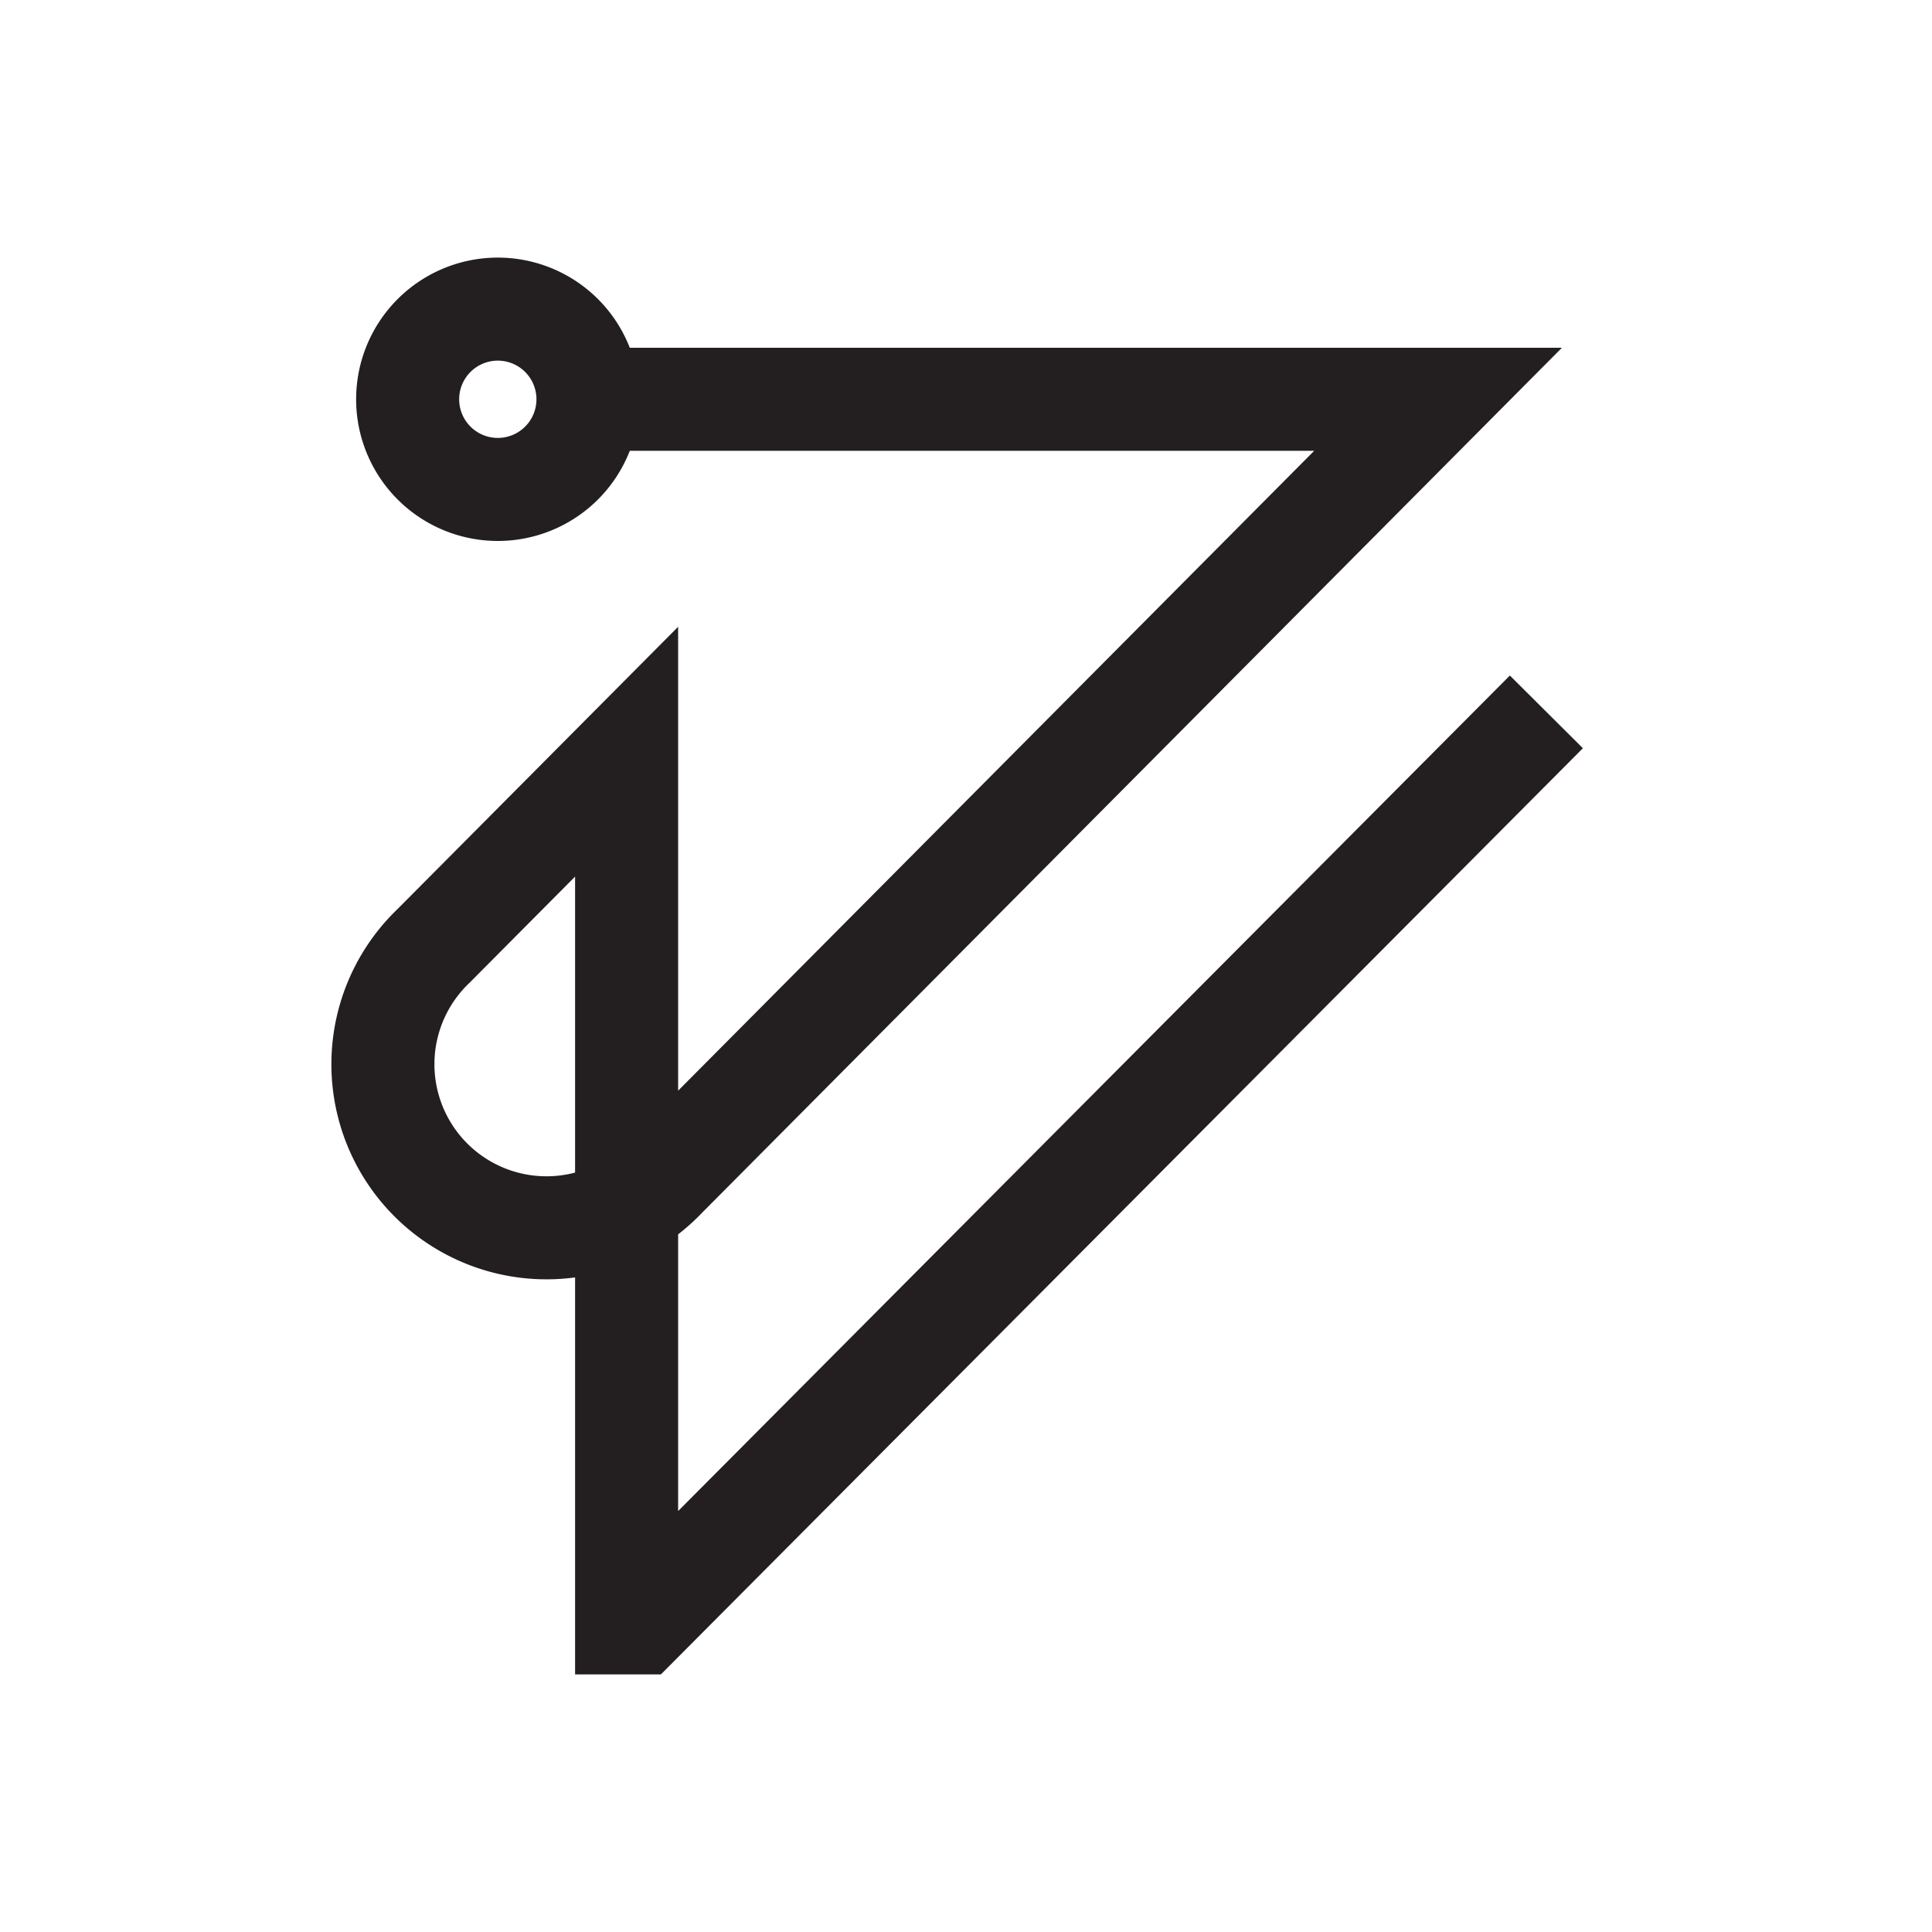 <svg id="Symbols" xmlns="http://www.w3.org/2000/svg" viewBox="0 0 150 150"><defs><style>.cls-1,.cls-2{fill:none;stroke:#231f20;stroke-width:8px;}.cls-1{stroke-linejoin:bevel;}.cls-2{stroke-miterlimit:10;}</style></defs><path class="cls-1" d="M31.65,31a7,7,0,1,1,7,7A7,7,0,0,1,31.65,31Z"/><path class="cls-2" d="M48.65,31h63l-60,60.36a12.7,12.7,0,1,1-18-17.91l15-15.09V126h1l70.41-70.73"/></svg>